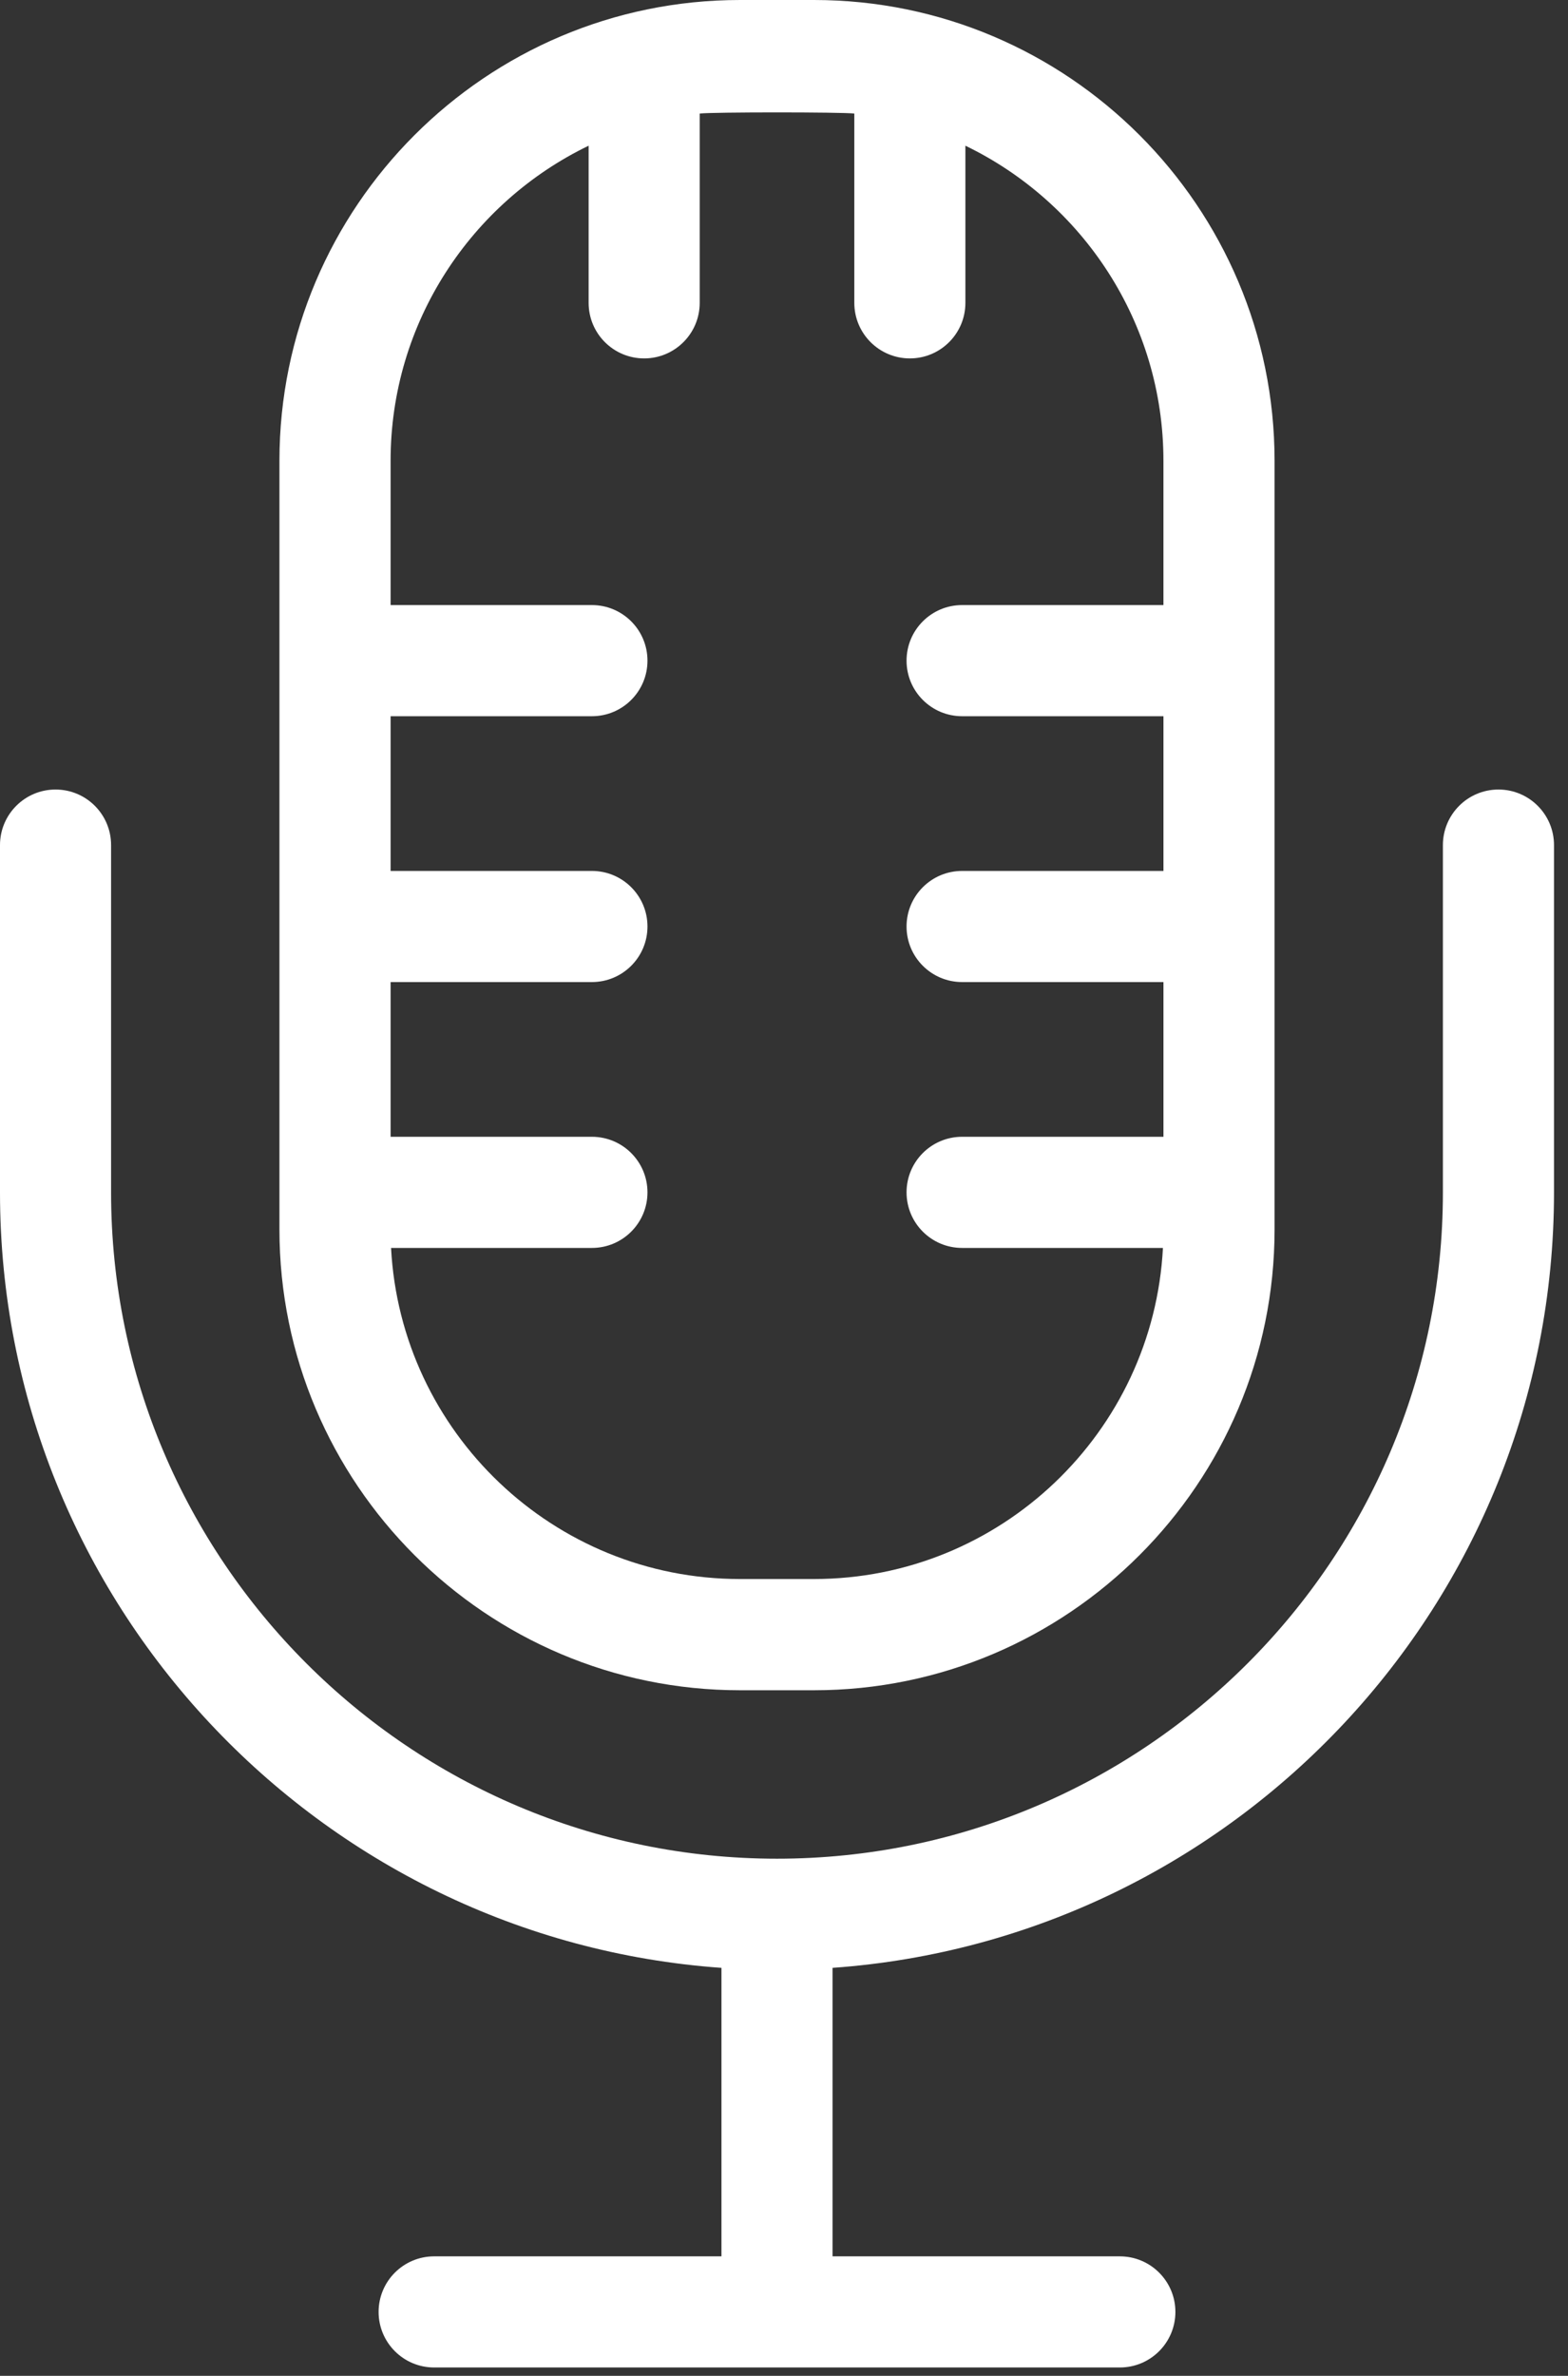 <?xml version="1.0" encoding="UTF-8" standalone="no"?>
<!DOCTYPE svg PUBLIC "-//W3C//DTD SVG 1.1//EN" "http://www.w3.org/Graphics/SVG/1.1/DTD/svg11.dtd">
<svg width="100%" height="100%" viewBox="0 0 70 106" version="1.1" xmlns="http://www.w3.org/2000/svg" xmlns:xlink="http://www.w3.org/1999/xlink" xml:space="preserve" style="fill-rule:evenodd;clip-rule:evenodd;stroke-linejoin:round;stroke-miterlimit:1.414;">
    <rect x="0" y="0" width="70" height="106" fill="#333333" stroke="none"/>
    <g transform="matrix(1,0,0,1,-339.126,-344.725)">
        <g>
            <path d="M406.021,379.951C404.652,379.951 403.541,381.061 403.541,382.431L403.541,397.925C403.541,414.318 390.205,427.653 373.813,427.653C357.421,427.653 344.085,414.317 344.085,397.925L344.085,382.43C344.085,381.06 342.976,379.951 341.605,379.951C340.236,379.951 339.126,381.061 339.126,382.43L339.126,397.925C339.126,416.218 353.361,431.246 371.334,432.523L371.334,445.395L358.507,445.395C357.138,445.395 356.028,446.505 356.028,447.874C356.028,449.243 357.137,450.353 358.507,450.353L389.119,450.353C390.489,450.353 391.599,449.243 391.599,447.874C391.599,446.505 390.489,445.395 389.119,445.395L376.293,445.395L376.293,432.523C394.267,431.246 408.501,416.218 408.501,397.925L408.501,382.43C408.501,381.062 407.391,379.951 406.021,379.951Z" style="fill:white;fill-rule:nonzero;"/>
            <path d="M375.465,344.725L372.161,344.725C360.825,344.725 351.601,353.948 351.601,365.284L351.601,399.578C351.601,410.915 360.825,420.138 372.161,420.138L375.465,420.138C386.803,420.138 396.026,410.915 396.026,399.578L396.026,365.284C396.025,353.947 386.803,344.725 375.465,344.725ZM391.066,371.721L382.076,371.721C380.707,371.721 379.597,372.831 379.597,374.201C379.597,375.57 380.707,376.68 382.076,376.68L391.066,376.68L391.066,383.583L382.076,383.583C380.707,383.583 379.597,384.693 379.597,386.062C379.597,387.431 380.707,388.541 382.076,388.541L391.066,388.541L391.066,395.444L382.076,395.444C380.707,395.444 379.597,396.554 379.597,397.923C379.597,399.293 380.707,400.403 382.076,400.403L391.043,400.403C390.612,408.622 383.791,415.175 375.465,415.175L372.161,415.175C363.837,415.175 357.015,408.622 356.584,400.403L365.551,400.403C366.921,400.403 368.031,399.293 368.031,397.923C368.031,396.554 366.921,395.444 365.551,395.444L356.563,395.444L356.563,388.541L365.551,388.541C366.921,388.541 368.031,387.431 368.031,386.062C368.031,384.693 366.921,383.583 365.551,383.583L356.563,383.583L356.563,376.68L365.551,376.68C366.921,376.68 368.031,375.57 368.031,374.201C368.031,372.831 366.921,371.721 365.551,371.721L356.563,371.721L356.563,365.284C356.563,359.102 360.177,353.748 365.404,351.226L365.404,358.237C365.404,359.606 366.512,360.716 367.883,360.716C369.252,360.716 370.363,359.606 370.363,358.237L370.363,349.791C370.953,349.723 376.675,349.723 377.265,349.791L377.265,358.237C377.265,359.606 378.375,360.716 379.745,360.716C381.114,360.716 382.224,359.606 382.224,358.237L382.224,351.226C387.45,353.748 391.065,359.102 391.065,365.284L391.065,371.721L391.066,371.721Z" style="fill:white;fill-rule:nonzero;"/>
        </g>
    </g>
</svg>
